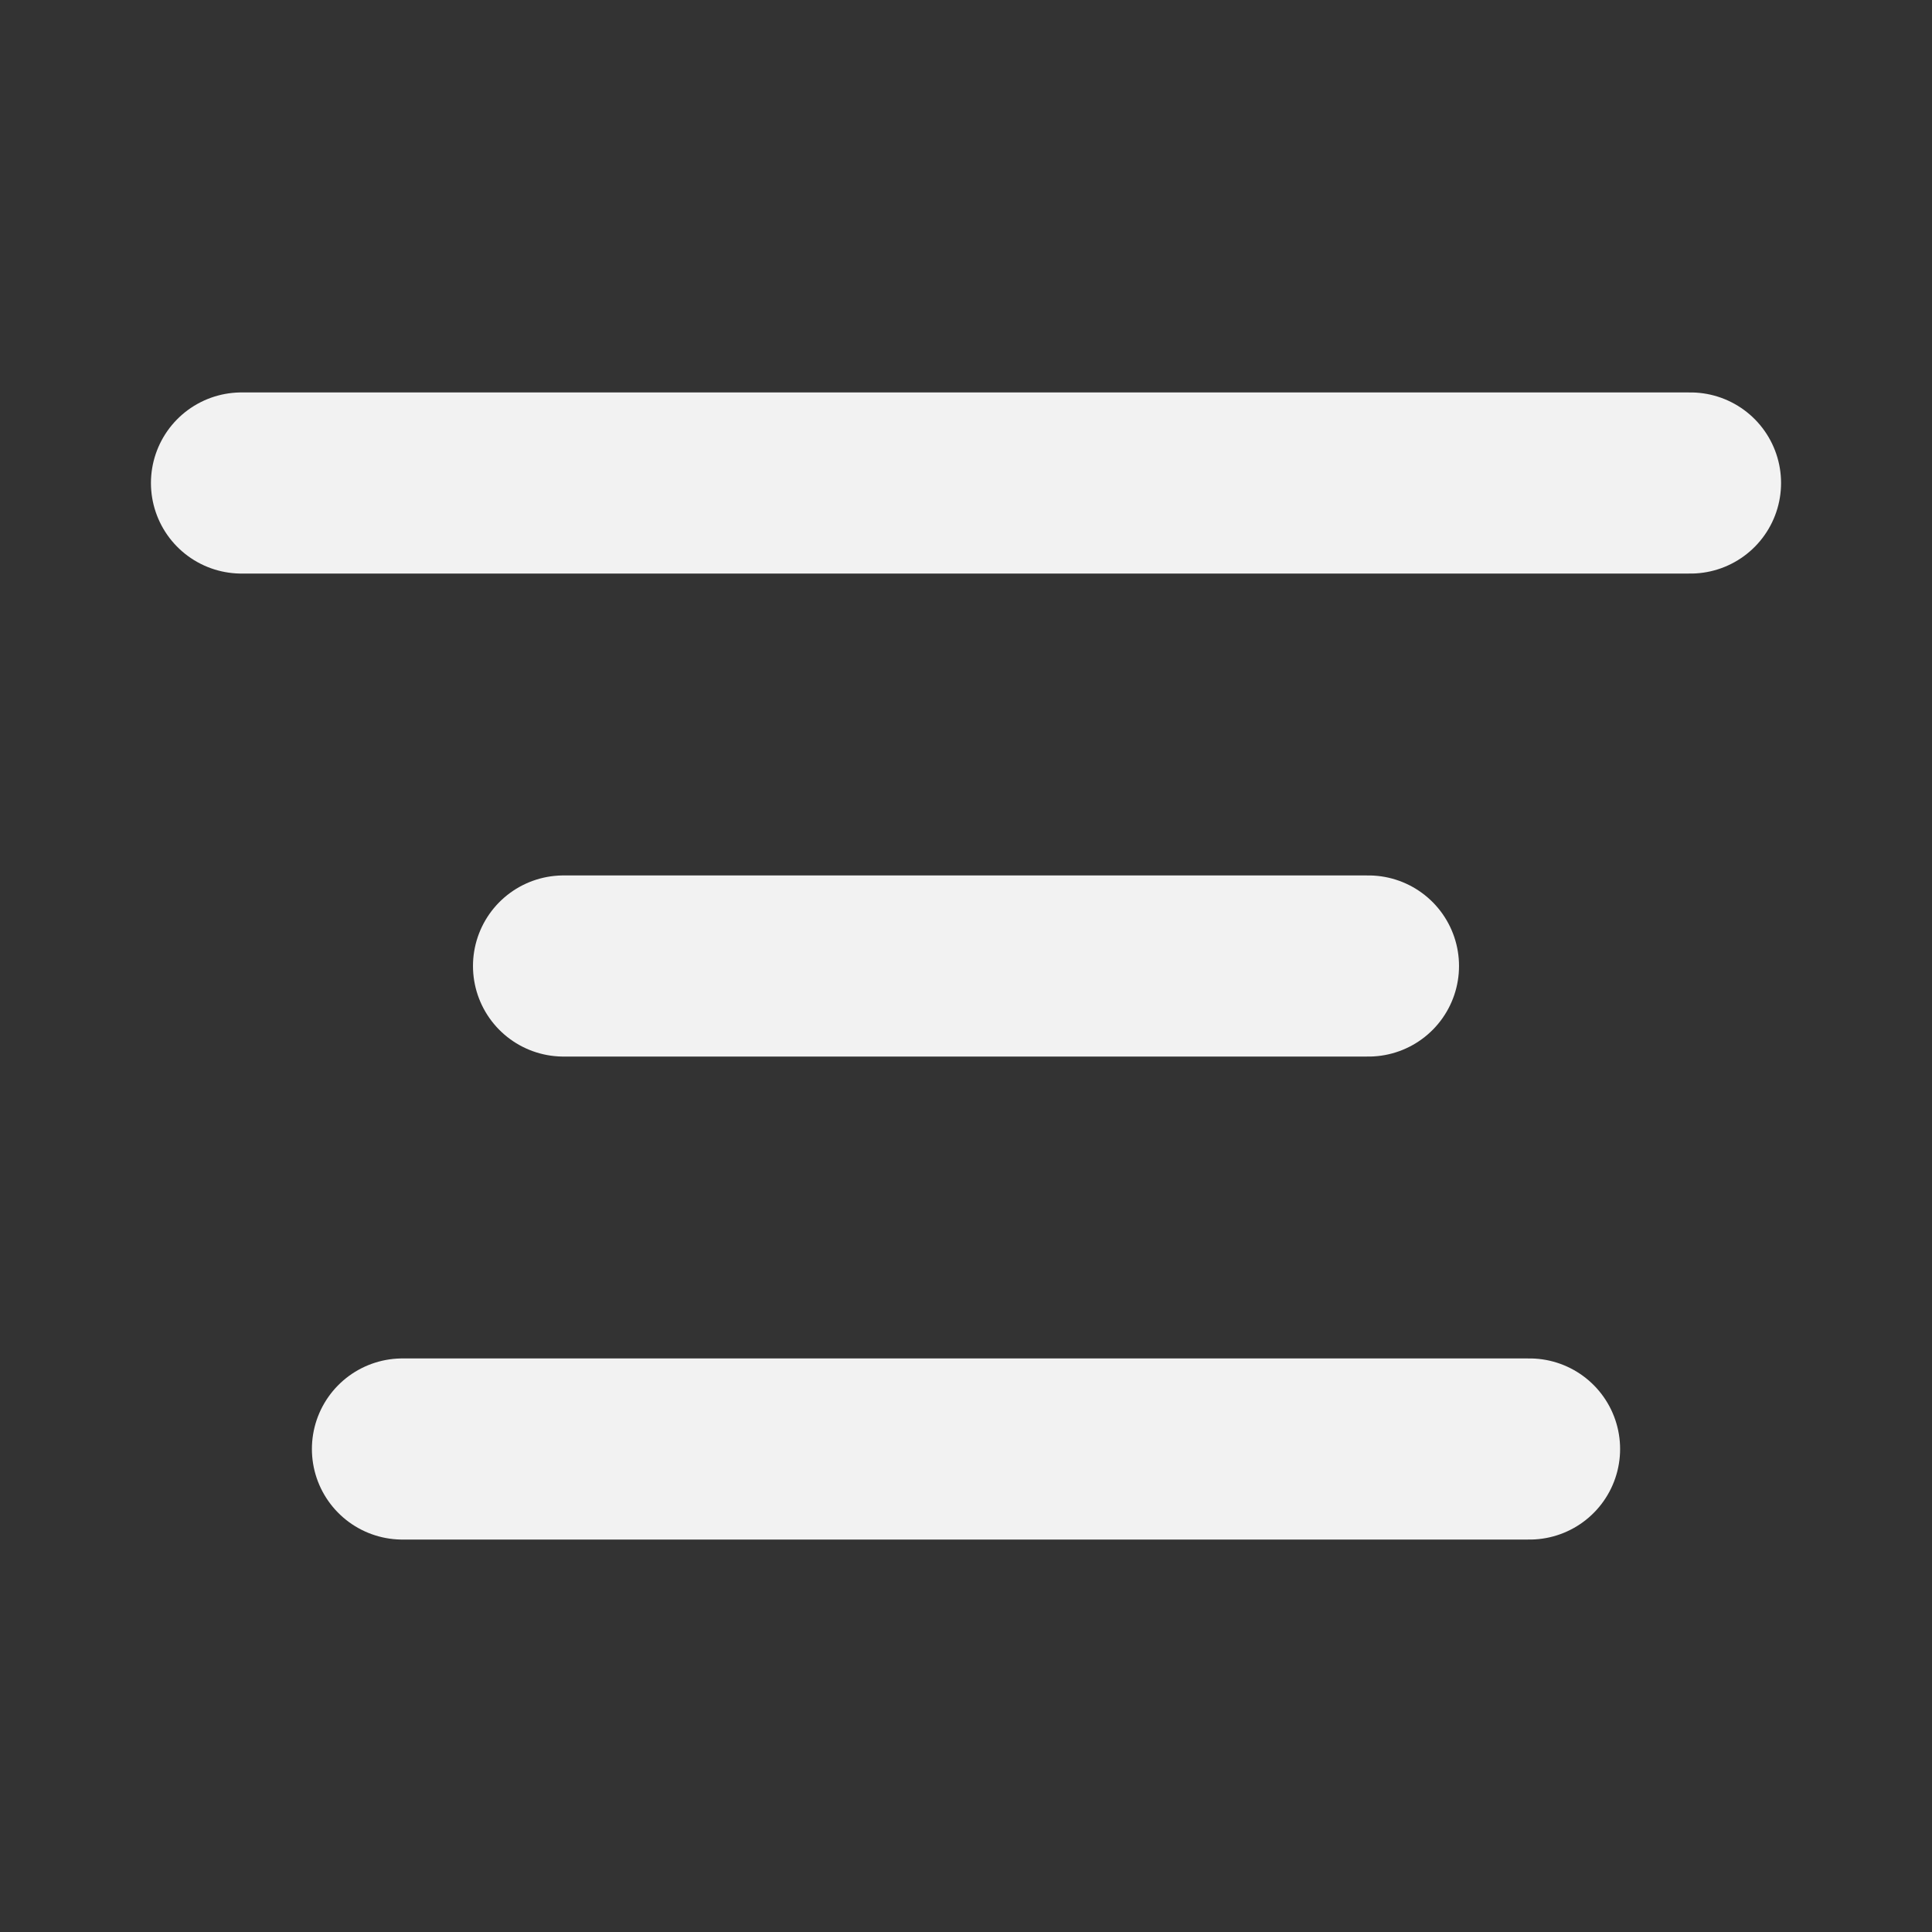 <svg width="16" height="16" viewBox="0 0 16 16" fill="none" xmlns="http://www.w3.org/2000/svg">
<rect x="0" y="0" width="16" height="16" fill="#333333" stroke="none"/>
<path d="M2 4H14M4.667 8H11.333M3.333 12H12.667" stroke="#F2F2F2" stroke-width="1.5" stroke-linecap="round"/>
</svg>
